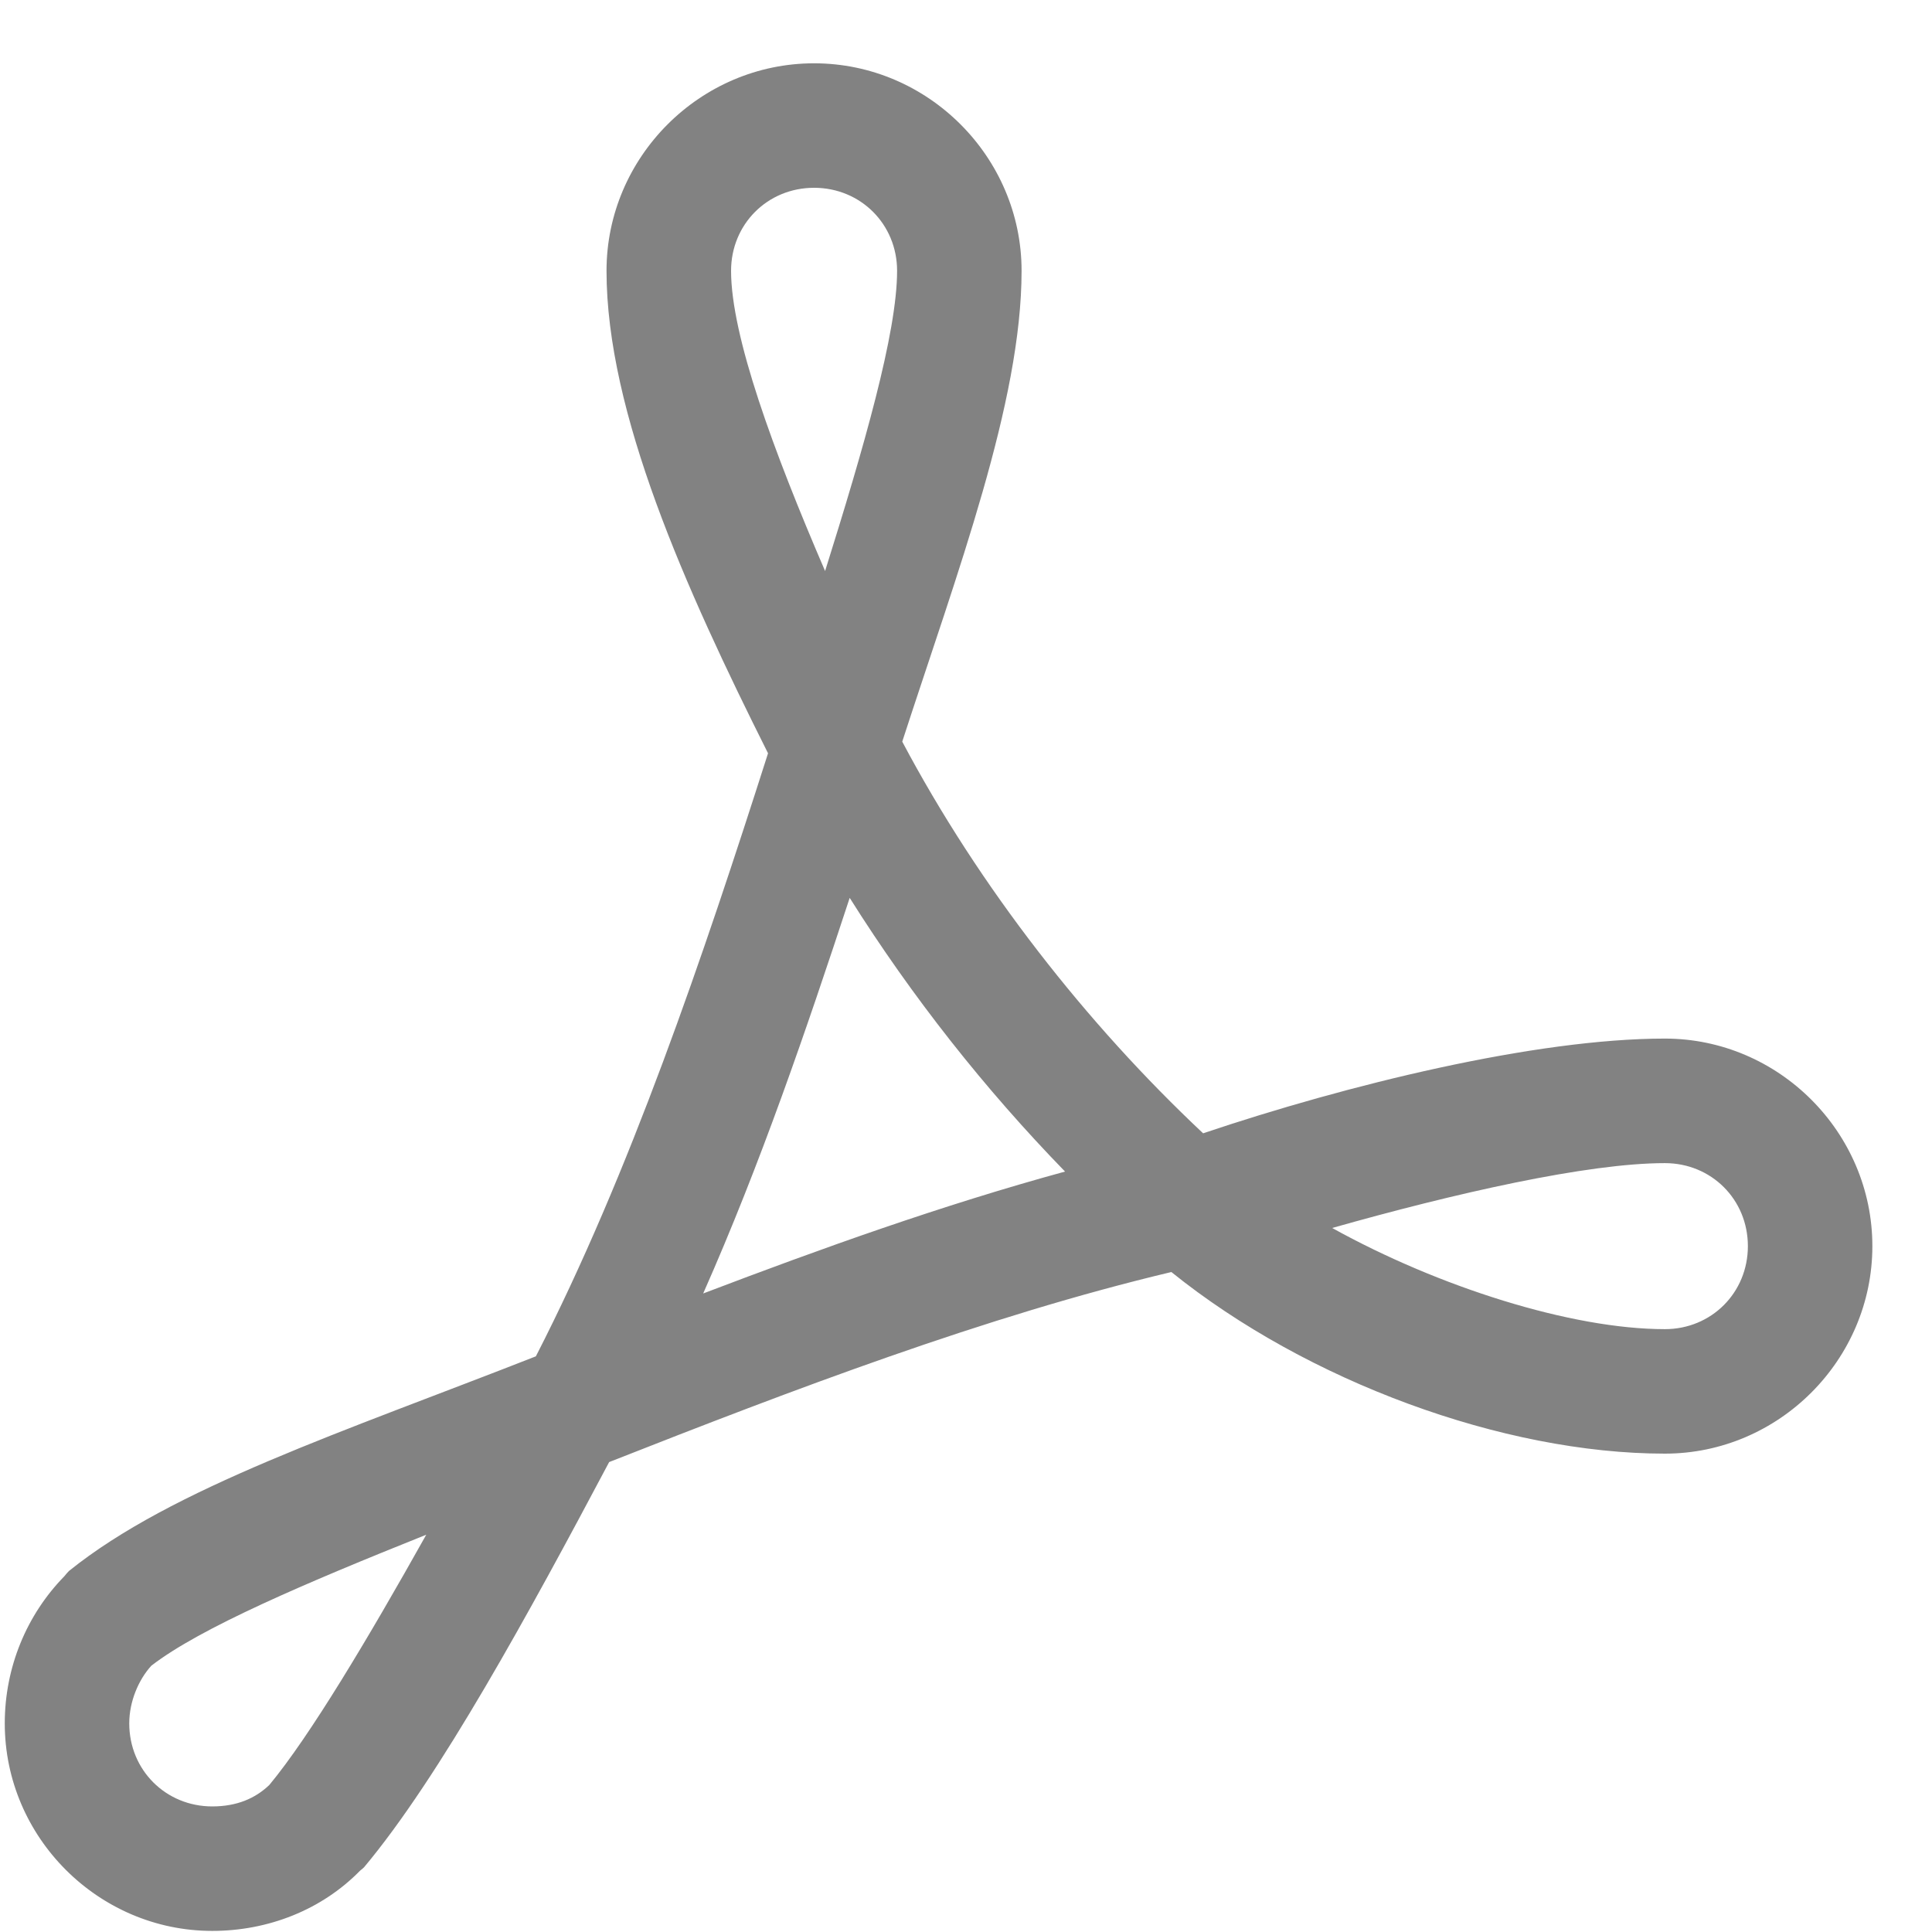 <?xml version="1.0" encoding="UTF-8"?>
<svg width="30px" height="30px" viewBox="0 0 30 30" version="1.1" xmlns="http://www.w3.org/2000/svg" xmlns:xlink="http://www.w3.org/1999/xlink">
    <title>noun_adobe acrobat_590293</title>
    <defs>
        <filter color-interpolation-filters="auto" id="filter-1">
            <feColorMatrix in="SourceGraphic" type="matrix" values="0 0 0 0 0.302 0 0 0 0 0.302 0 0 0 0 0.302 0 0 0 1 0"></feColorMatrix>
        </filter>
    </defs>
    <g id="Symbols" stroke="none" stroke-width="1" fill="none" fill-rule="evenodd" opacity="0.7">
        <g id="noun_adobe-acrobat_590293" transform="translate(-3, 1)" filter="url(#filter-1)">
            <g transform="translate(3.074, -0.017)">
                <path d="M12.567,0 C10.799,0 9.344,1.454 9.344,3.222 C9.344,5.42 10.566,8.149 11.852,10.714 C10.847,13.861 9.706,17.233 8.247,20.078 C5.261,21.25 2.598,22.121 0.997,23.411 C0.972,23.437 0.948,23.464 0.926,23.492 C0.341,24.09 0,24.905 0,25.778 C0,27.546 1.454,29 3.222,29 C4.084,29 4.917,28.678 5.518,28.064 C5.539,28.048 5.559,28.031 5.578,28.013 C6.757,26.606 8.147,24.053 9.385,21.72 C12.238,20.597 15.229,19.455 18.115,18.769 C20.222,20.467 23.27,21.589 25.778,21.589 C27.546,21.589 29,20.135 29,18.367 C29,16.599 27.546,15.144 25.778,15.144 C23.766,15.144 20.843,15.862 18.608,16.615 C16.797,14.914 15.132,12.79 13.936,10.533 C14.791,7.9 15.789,5.265 15.789,3.222 C15.789,1.454 14.335,0 12.567,0 Z M12.567,1.933 C13.29,1.933 13.856,2.499 13.856,3.222 C13.856,4.189 13.338,5.97 12.738,7.884 C11.936,6.022 11.278,4.235 11.278,3.222 C11.278,2.499 11.843,1.933 12.567,1.933 Z M13.12,12.959 C14.09,14.501 15.225,15.935 16.464,17.209 C14.553,17.731 12.686,18.401 10.845,19.102 C11.734,17.094 12.446,15.011 13.12,12.959 Z M25.778,17.078 C26.501,17.078 27.067,17.643 27.067,18.367 C27.067,19.09 26.501,19.656 25.778,19.656 C24.326,19.656 22.262,19 20.612,18.085 C22.506,17.549 24.572,17.078 25.778,17.078 Z M6.545,22.848 C5.639,24.465 4.738,25.975 4.108,26.734 C3.893,26.94 3.607,27.067 3.222,27.067 C2.499,27.067 1.933,26.501 1.933,25.778 C1.933,25.437 2.078,25.099 2.276,24.882 C3.032,24.297 4.676,23.596 6.545,22.848 Z" id="Shape" fill="#4D4D4D" fill-rule="nonzero"></path>
            </g>
        </g>
    </g>
</svg>